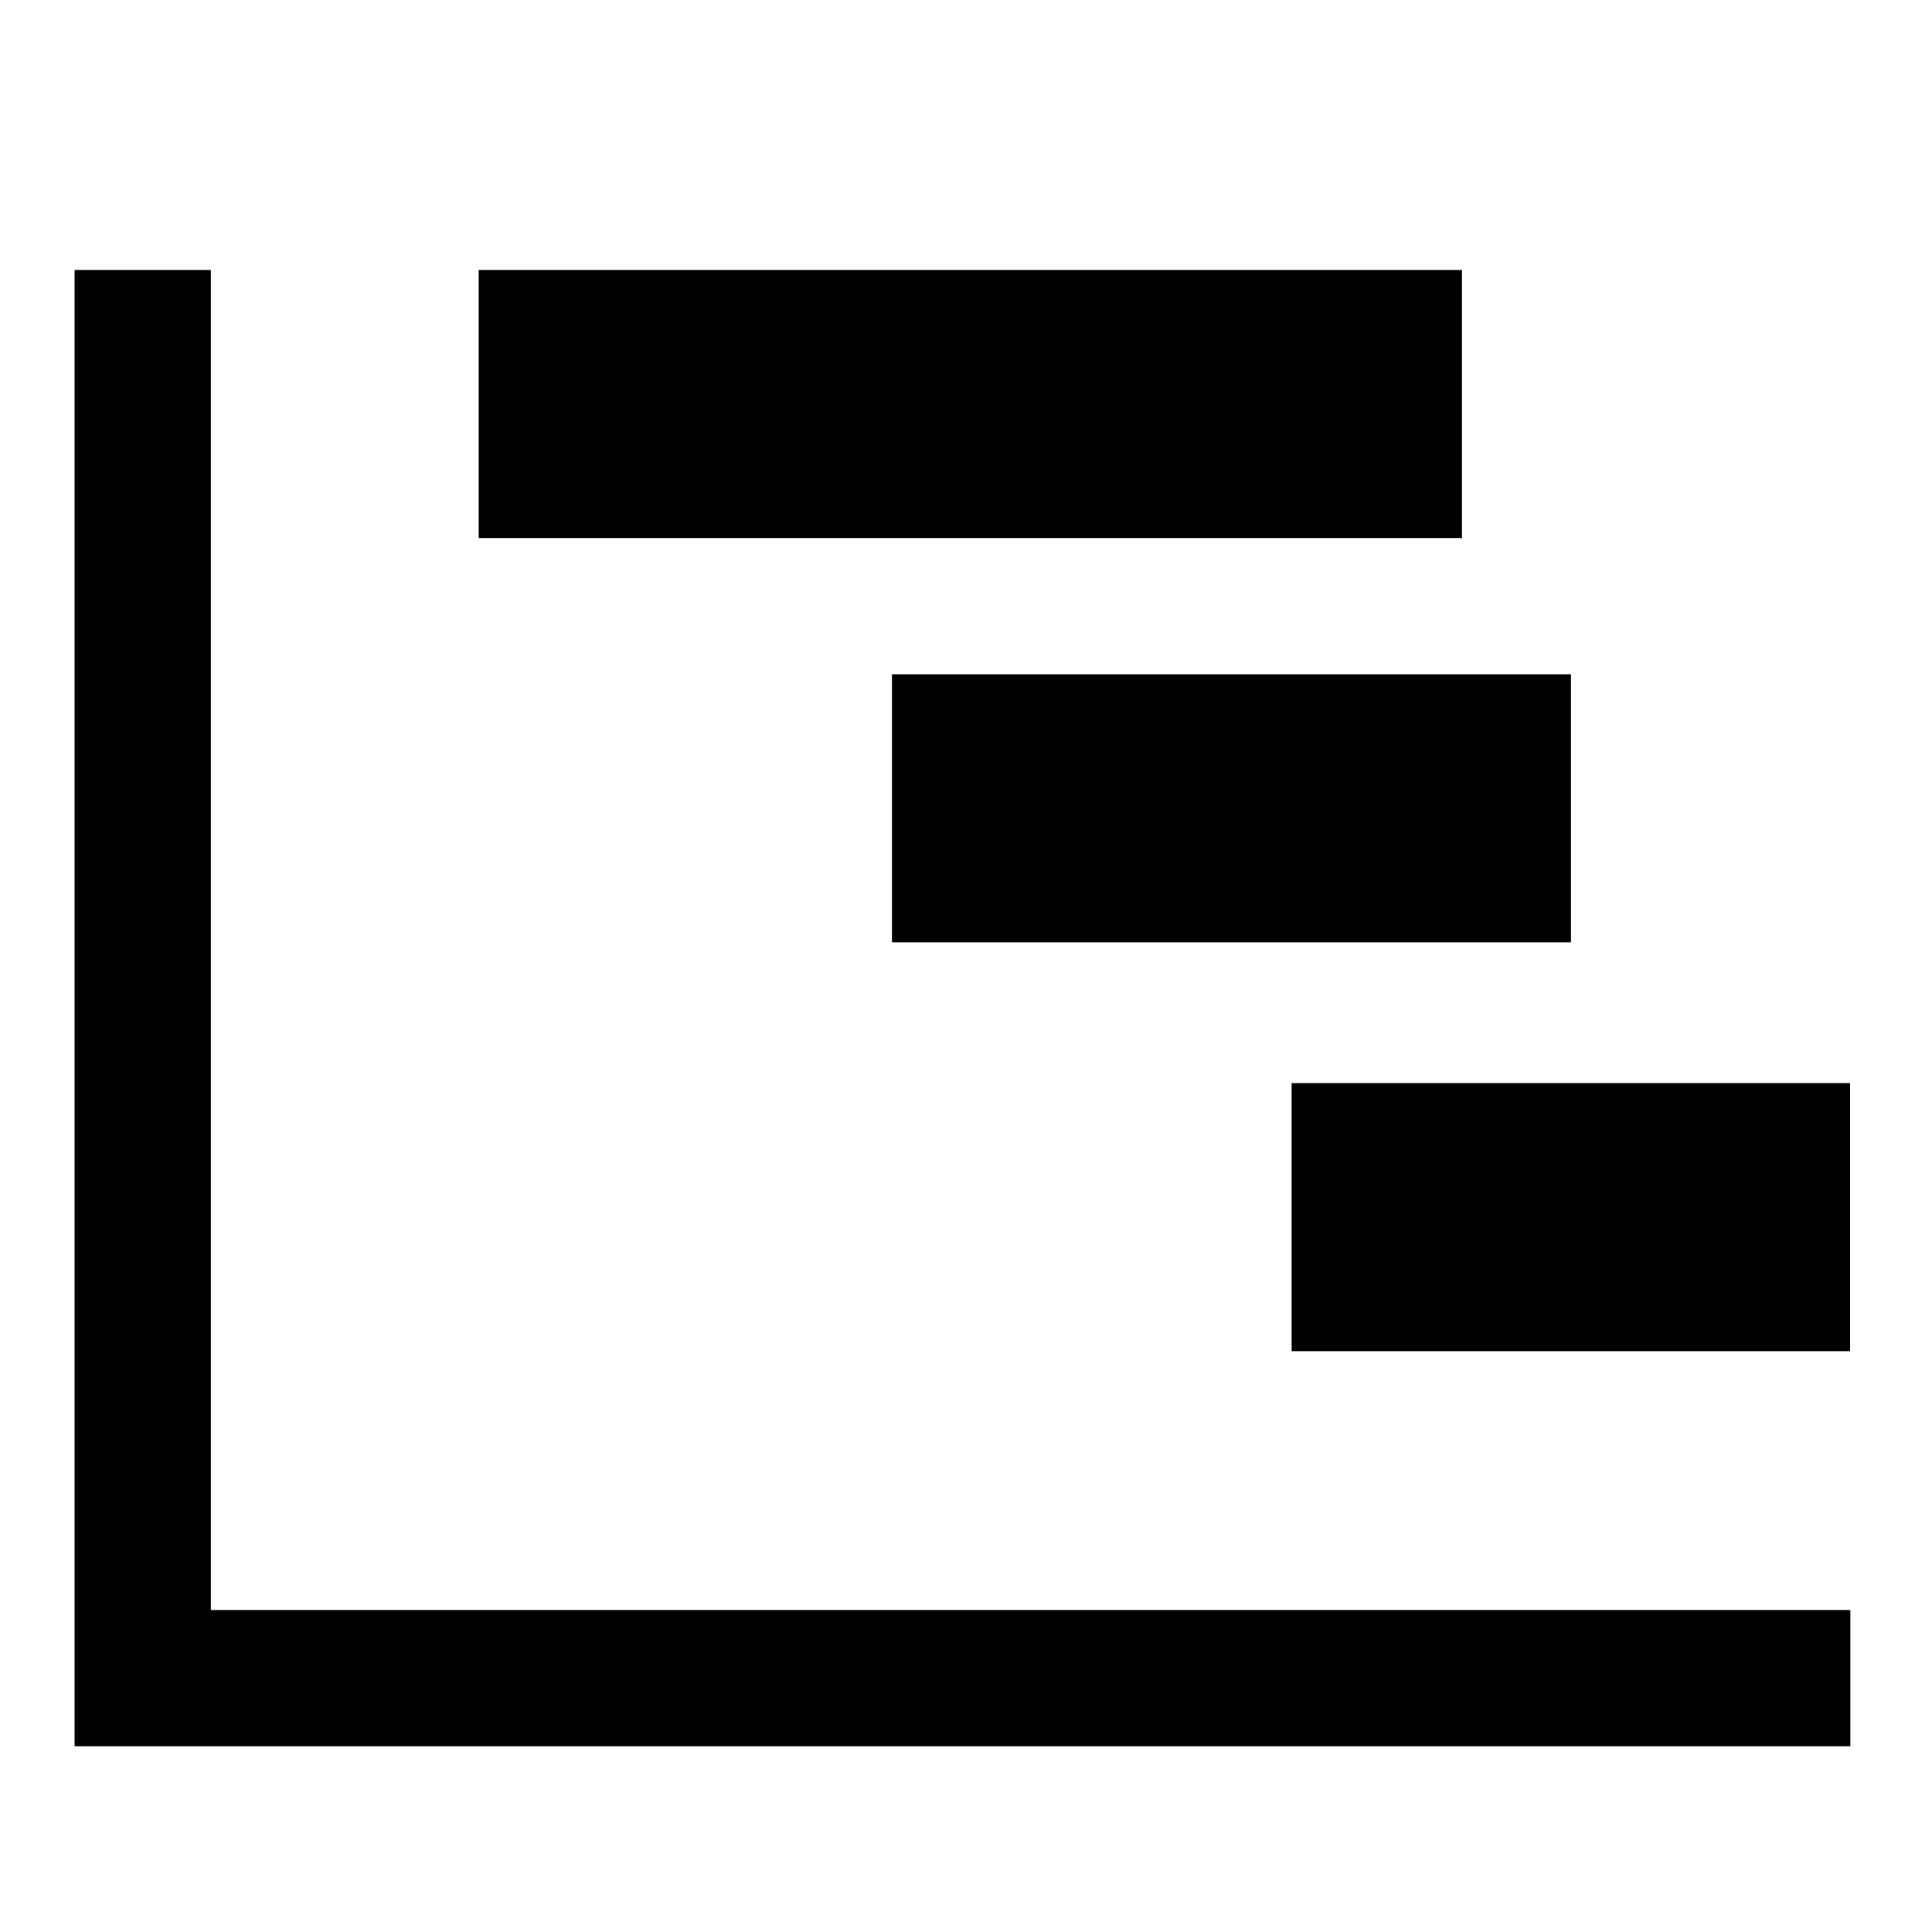 <?xml version="1.0" encoding="utf-8"?>
<!-- Generator: Adobe Illustrator 16.0.0, SVG Export Plug-In . SVG Version: 6.00 Build 0)  -->
<!DOCTYPE svg PUBLIC "-//W3C//DTD SVG 1.1//EN" "http://www.w3.org/Graphics/SVG/1.1/DTD/svg11.dtd">
<svg version="1.1" id="Layer_1" xmlns="http://www.w3.org/2000/svg" xmlns:xlink="http://www.w3.org/1999/xlink" x="0px" y="0px"
	 width="52px" height="52px" viewBox="0 0 52 52" enable-background="new 0 0 52 52" xml:space="preserve">
<g fill="currentColor">
	<polygon points="5.675,43.333 5.675,7.266 2.007,7.266 2.007,43.333 2.007,45.167 2.007,47 49.802,47 49.802,43.333 	"/>
	<rect x="34.765" y="29.152" width="15.031" height="7.215"/>
	<rect x="24.007" y="18.148" width="18.276" height="7.215"/>
	<rect x="12.884" y="7.266" width="26.466" height="7.215"/>
</g>
</svg>
